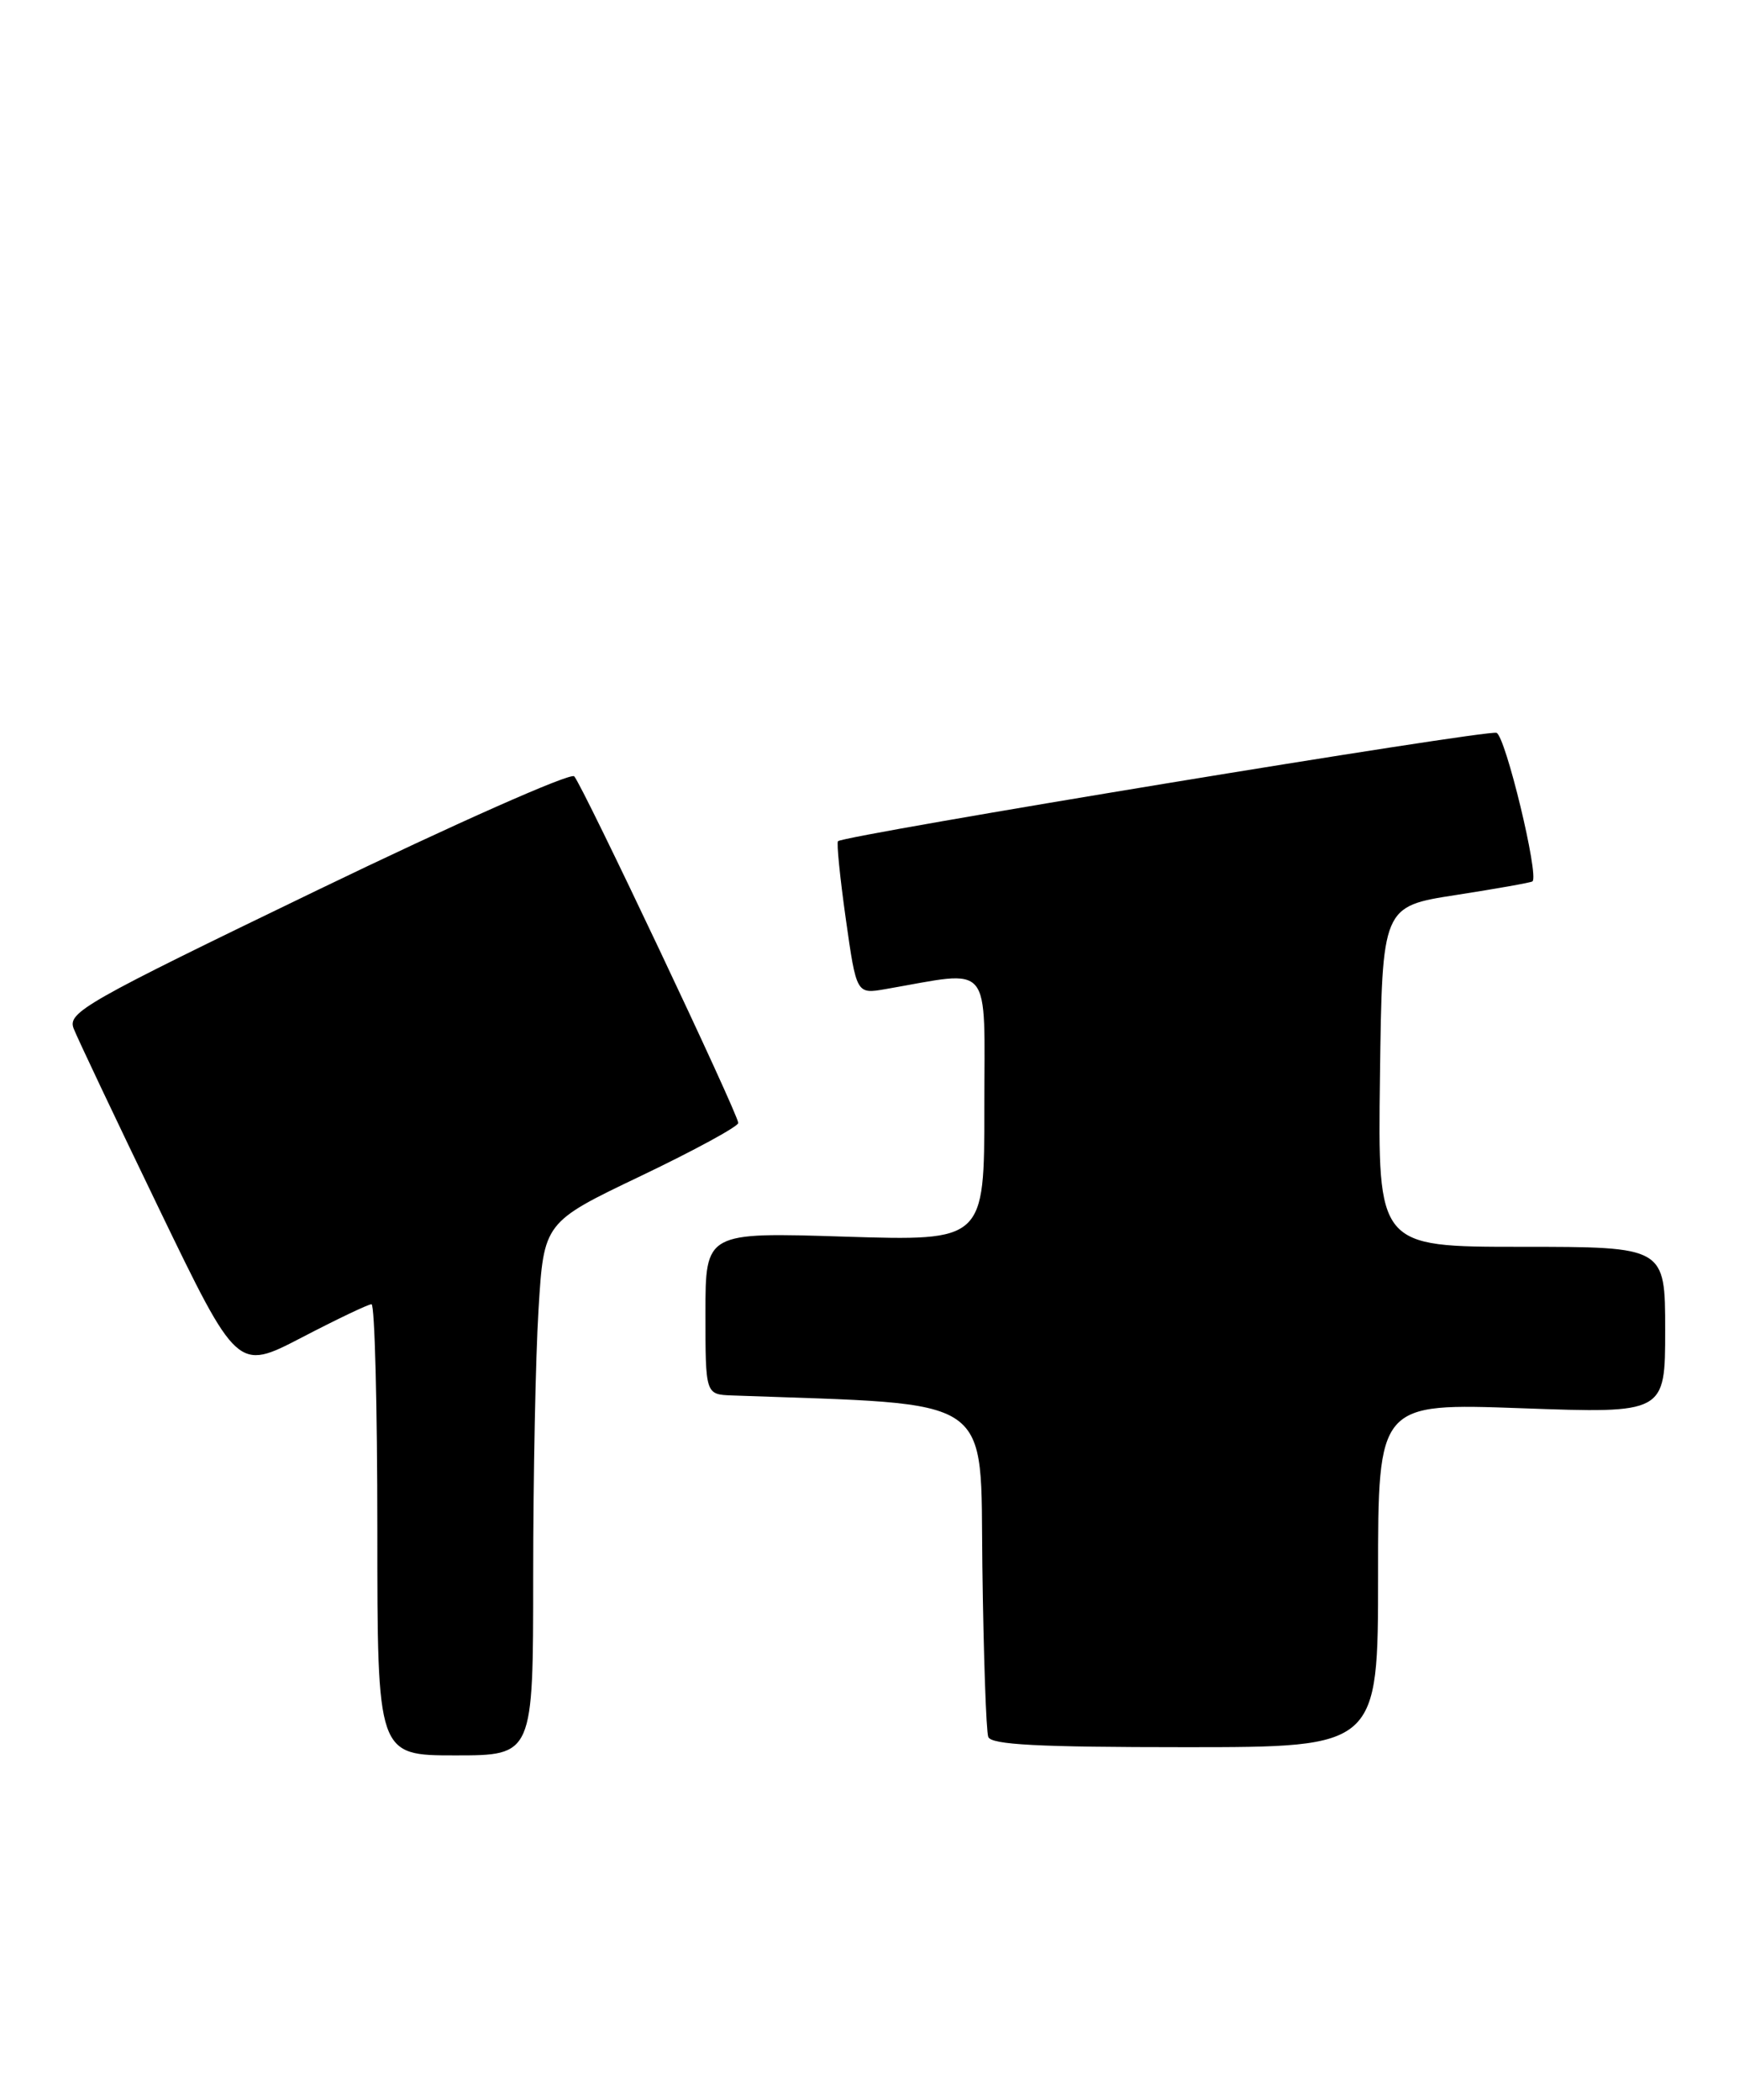 <?xml version="1.0" encoding="UTF-8" standalone="no"?>
<!DOCTYPE svg PUBLIC "-//W3C//DTD SVG 1.1//EN" "http://www.w3.org/Graphics/SVG/1.1/DTD/svg11.dtd" >
<svg xmlns="http://www.w3.org/2000/svg" xmlns:xlink="http://www.w3.org/1999/xlink" version="1.1" viewBox="0 0 212 256">
 <g >
 <path fill="currentColor"
d=" M 65.00 192.16 C 65.00 180.14 65.29 165.52 65.65 159.66 C 66.30 149.01 66.30 149.01 78.15 143.35 C 84.67 140.23 90.00 137.33 90.00 136.90 C 90.00 135.82 71.01 95.70 70.00 94.64 C 69.55 94.17 55.45 100.42 38.67 108.53 C 10.33 122.22 8.21 123.42 8.98 125.39 C 9.43 126.55 14.11 136.42 19.37 147.32 C 28.94 167.13 28.94 167.13 36.76 163.07 C 41.06 160.83 44.89 159.00 45.29 159.00 C 45.68 159.00 46.00 171.38 46.00 186.50 C 46.00 214.00 46.00 214.00 55.50 214.00 C 65.00 214.00 65.00 214.00 65.00 192.16 Z  M 168.00 192.02 C 168.00 171.05 168.00 171.05 185.50 171.68 C 203.00 172.31 203.00 172.31 203.00 162.16 C 203.00 152.00 203.00 152.00 185.48 152.00 C 167.96 152.00 167.96 152.00 168.23 131.25 C 168.50 110.50 168.50 110.50 177.50 109.11 C 182.45 108.34 186.64 107.60 186.82 107.45 C 187.65 106.78 183.54 89.76 182.44 89.34 C 181.33 88.91 103.02 101.80 102.16 102.55 C 101.97 102.72 102.40 106.98 103.11 112.02 C 104.41 121.20 104.41 121.20 107.96 120.58 C 121.15 118.30 120.00 116.92 120.00 135.01 C 120.00 151.29 120.00 151.29 103.00 150.76 C 86.00 150.22 86.00 150.22 86.00 160.11 C 86.00 170.00 86.00 170.00 89.25 170.12 C 121.74 171.30 119.48 169.75 119.76 191.00 C 119.90 201.72 120.22 211.06 120.48 211.75 C 120.83 212.70 126.56 213.00 144.47 213.00 C 168.00 213.00 168.00 213.00 168.00 192.02 Z "/>
</g>
</svg>